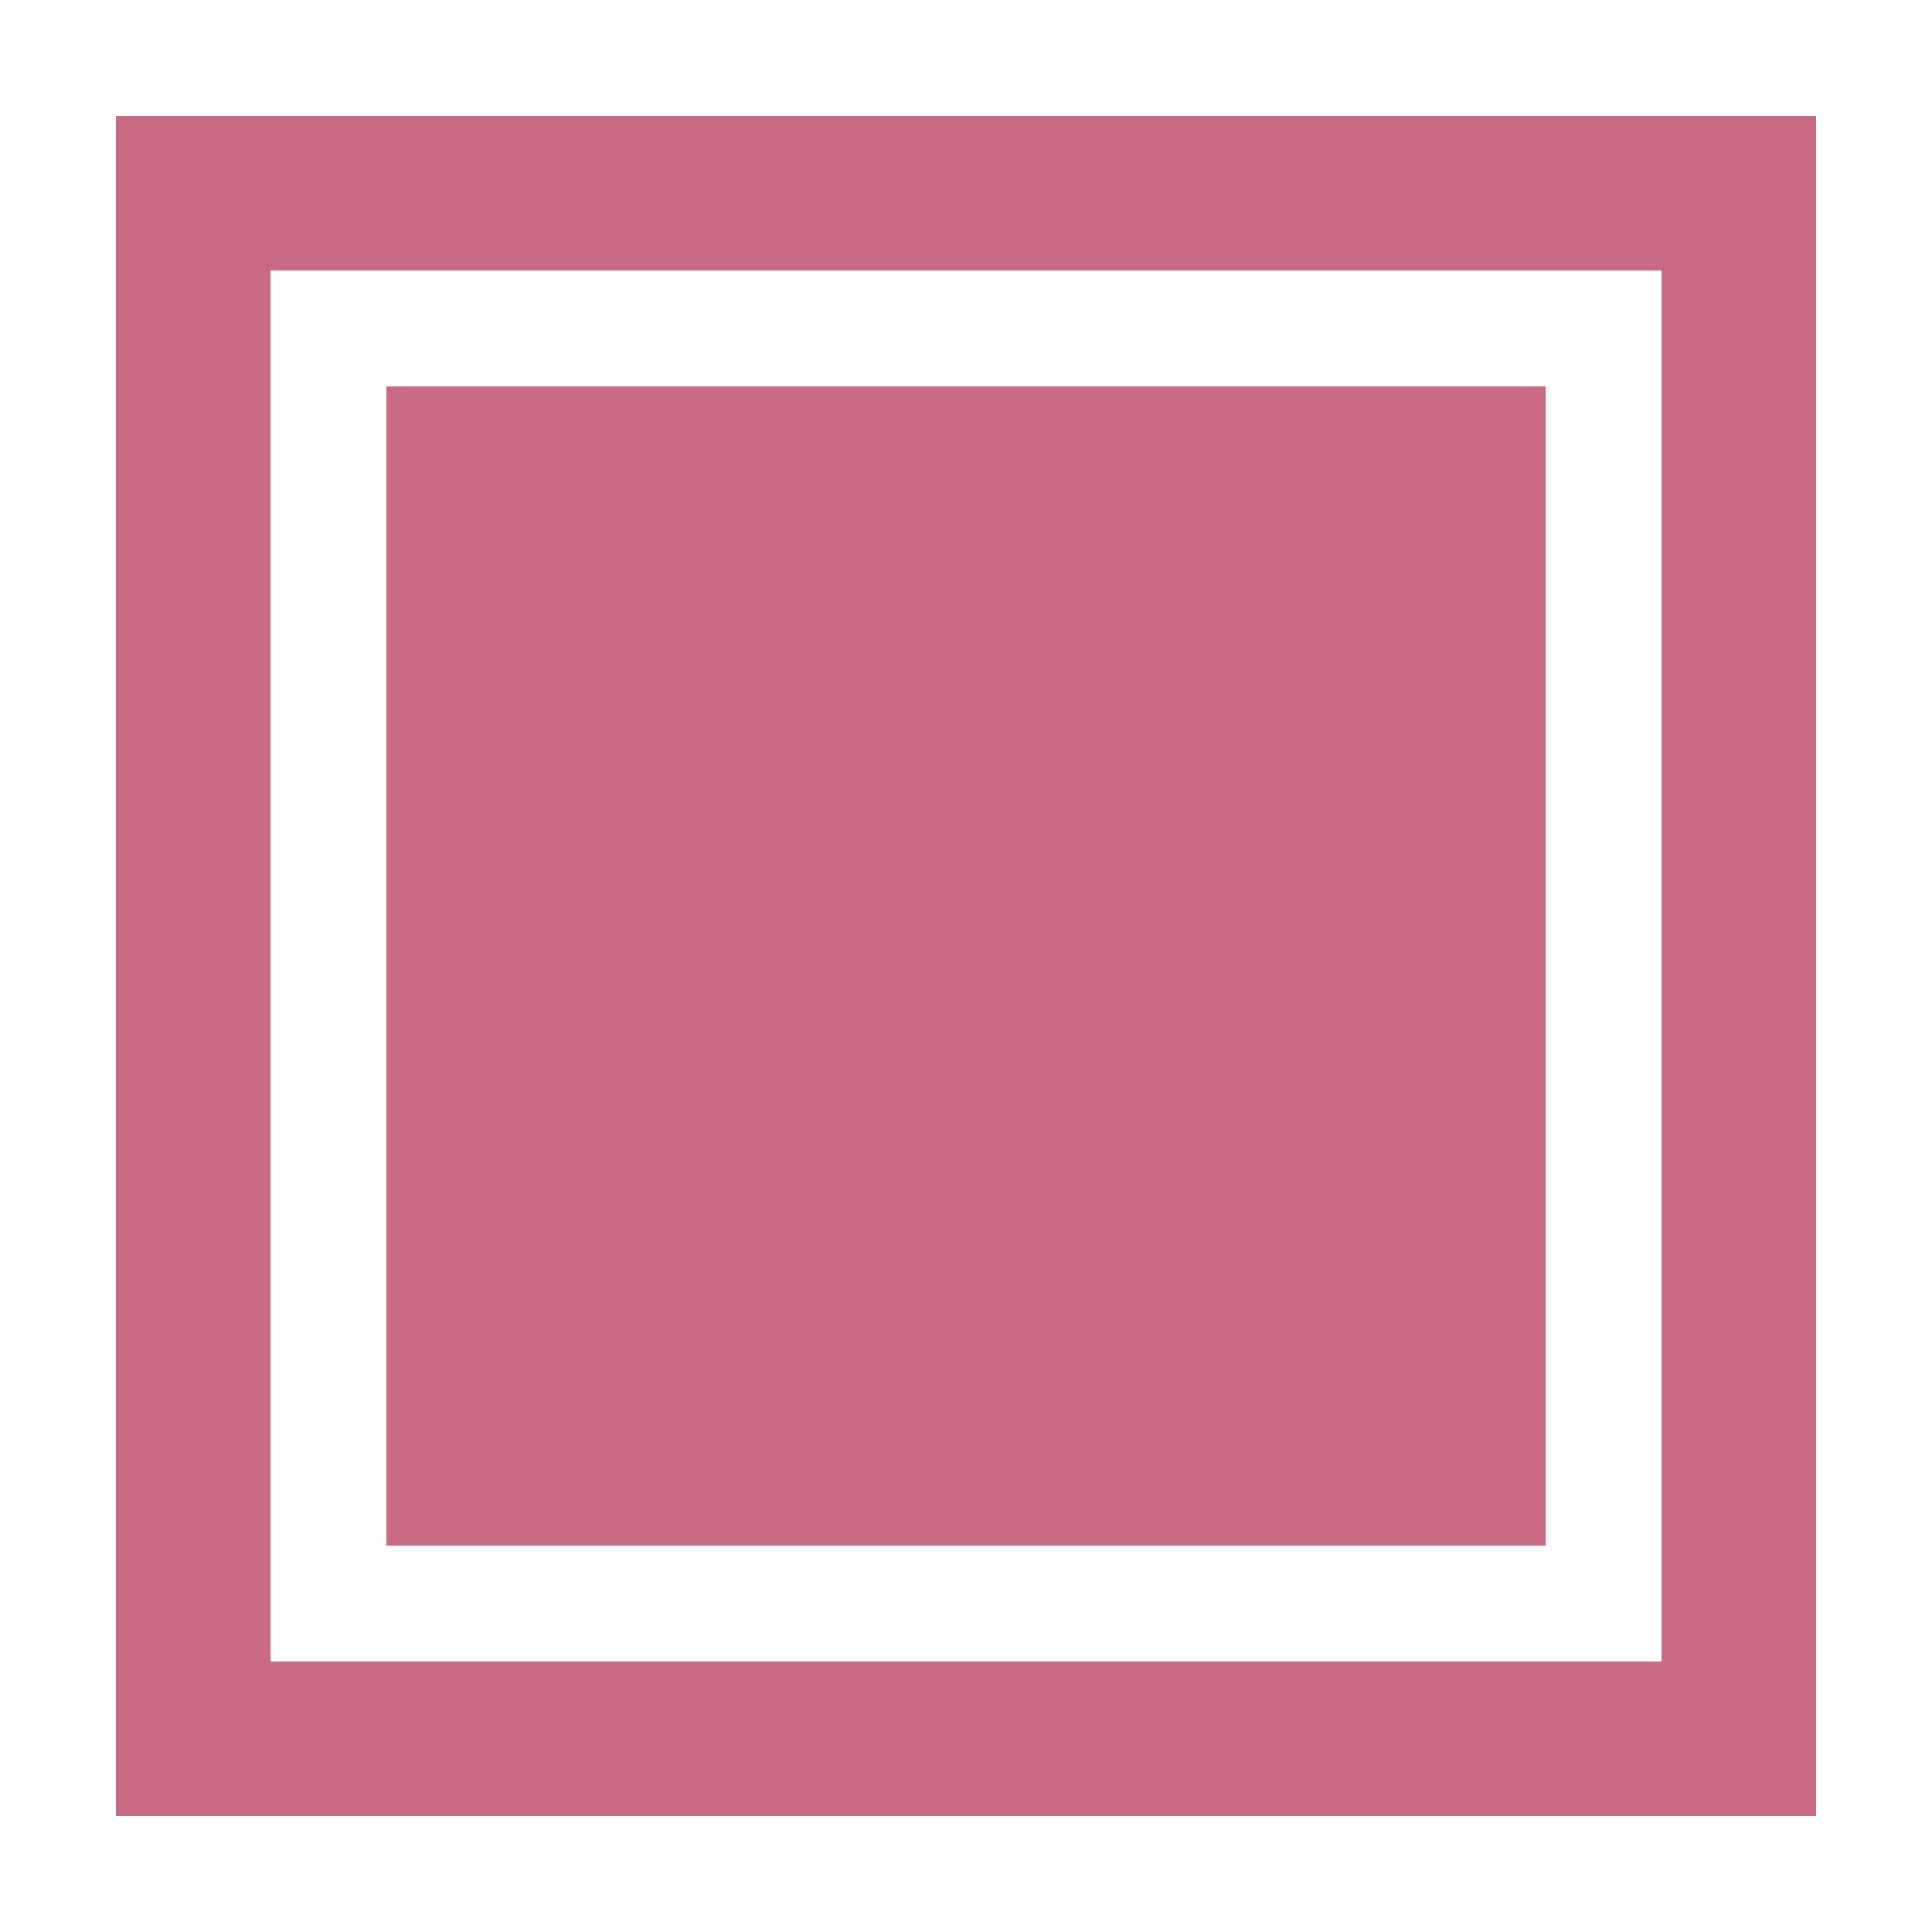 <?xml version="1.0" encoding="UTF-8" standalone="no"?>
<!DOCTYPE svg PUBLIC "-//W3C//DTD SVG 1.1//EN" "http://www.w3.org/Graphics/SVG/1.1/DTD/svg11.dtd">
<svg width="100%" height="100%" viewBox="0 0 1000 1000" version="1.1" xmlns="http://www.w3.org/2000/svg" xmlns:xlink="http://www.w3.org/1999/xlink" xml:space="preserve" xmlns:serif="http://www.serif.com/" style="fill-rule:evenodd;clip-rule:evenodd;stroke-linejoin:round;stroke-miterlimit:2;">
    <rect id="squarebox" x="0" y="0" width="1000" height="1000" style="fill:none;"/>
    <g id="squarebox1" serif:id="squarebox">
        <rect x="200" y="200" width="600" height="600" style="fill:rgb(202,106,130);"/>
        <path d="M940,940L60,940L60,60L940,60L940,940ZM860,140L140,140L140,860L860,860L860,140Z" style="fill:rgb(202,106,130);"/>
    </g>
</svg>
